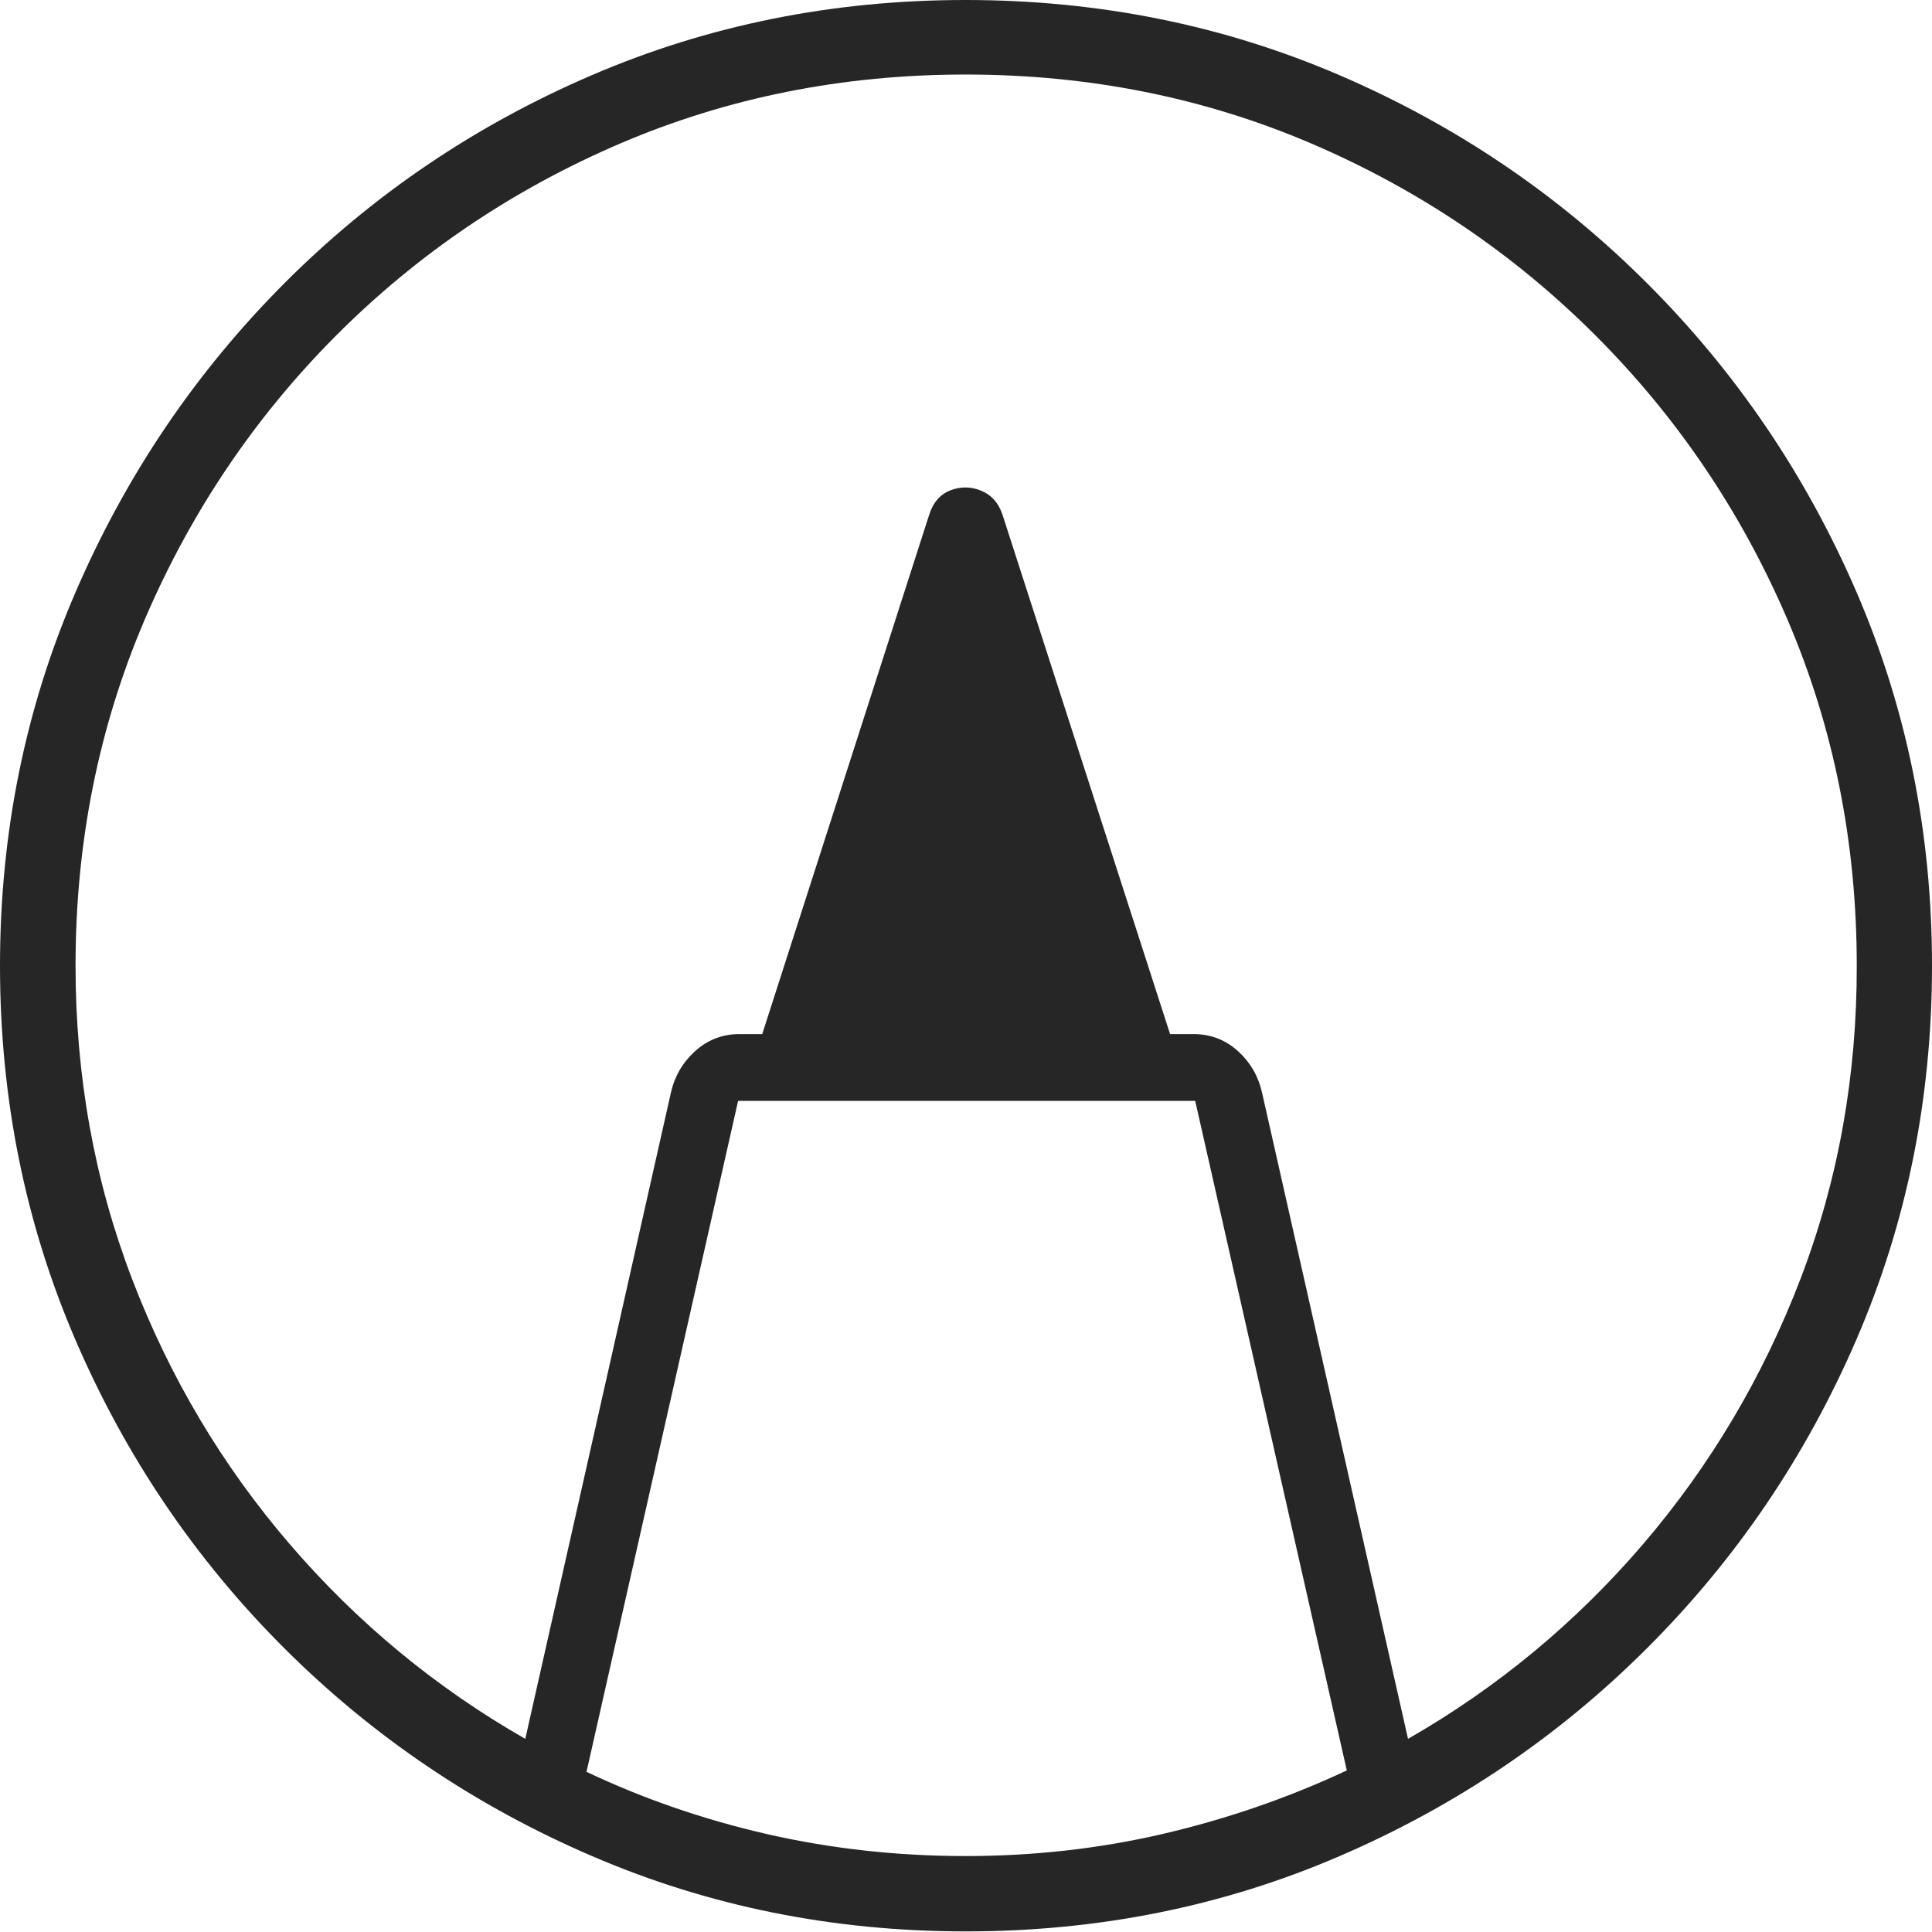 <?xml version="1.0" encoding="UTF-8"?>
<!--Generator: Apple Native CoreSVG 175-->
<!DOCTYPE svg
PUBLIC "-//W3C//DTD SVG 1.1//EN"
       "http://www.w3.org/Graphics/SVG/1.1/DTD/svg11.dtd">
<svg version="1.1" xmlns="http://www.w3.org/2000/svg" xmlns:xlink="http://www.w3.org/1999/xlink" width="19.155" height="19.158">
 <g>
  <rect height="19.158" opacity="0" width="19.155" x="0" y="0"/>
  <path d="M0 9.574Q0 11.545 0.746 13.28Q1.492 15.015 2.813 16.336Q4.134 17.656 5.869 18.402Q7.603 19.149 9.574 19.149Q11.552 19.149 13.283 18.402Q15.015 17.656 16.335 16.336Q17.656 15.015 18.406 13.28Q19.155 11.545 19.155 9.574Q19.155 7.604 18.406 5.869Q17.656 4.134 16.335 2.813Q15.015 1.492 13.282 0.746Q11.549 0 9.572 0Q7.601 0 5.866 0.746Q4.131 1.492 2.815 2.813Q1.499 4.134 0.75 5.869Q0 7.604 0 9.574ZM0.749 9.574Q0.749 7.747 1.434 6.145Q2.12 4.543 3.333 3.326Q4.547 2.11 6.146 1.424Q7.745 0.739 9.572 0.739Q11.405 0.739 13.004 1.424Q14.603 2.11 15.819 3.326Q17.036 4.543 17.723 6.145Q18.409 7.747 18.409 9.574Q18.412 11.211 17.853 12.675Q17.293 14.138 16.291 15.309Q15.288 16.479 13.96 17.24L12.514 10.839Q12.46 10.593 12.28 10.427Q12.1 10.261 11.859 10.253L11.601 10.253L9.938 5.099Q9.879 4.927 9.728 4.865Q9.577 4.803 9.424 4.861Q9.272 4.92 9.214 5.099L7.557 10.253L7.306 10.253Q7.066 10.261 6.886 10.427Q6.705 10.593 6.651 10.837L5.208 17.24Q3.877 16.479 2.873 15.31Q1.868 14.141 1.308 12.677Q0.749 11.213 0.749 9.574ZM5.815 17.567L7.318 10.915L11.85 10.915L13.353 17.553Q12.486 17.959 11.536 18.181Q10.587 18.402 9.574 18.402Q8.562 18.402 7.612 18.186Q6.663 17.969 5.815 17.567Z" fill="rgba(0,0,0,0.85)"/>
 </g>
</svg>
